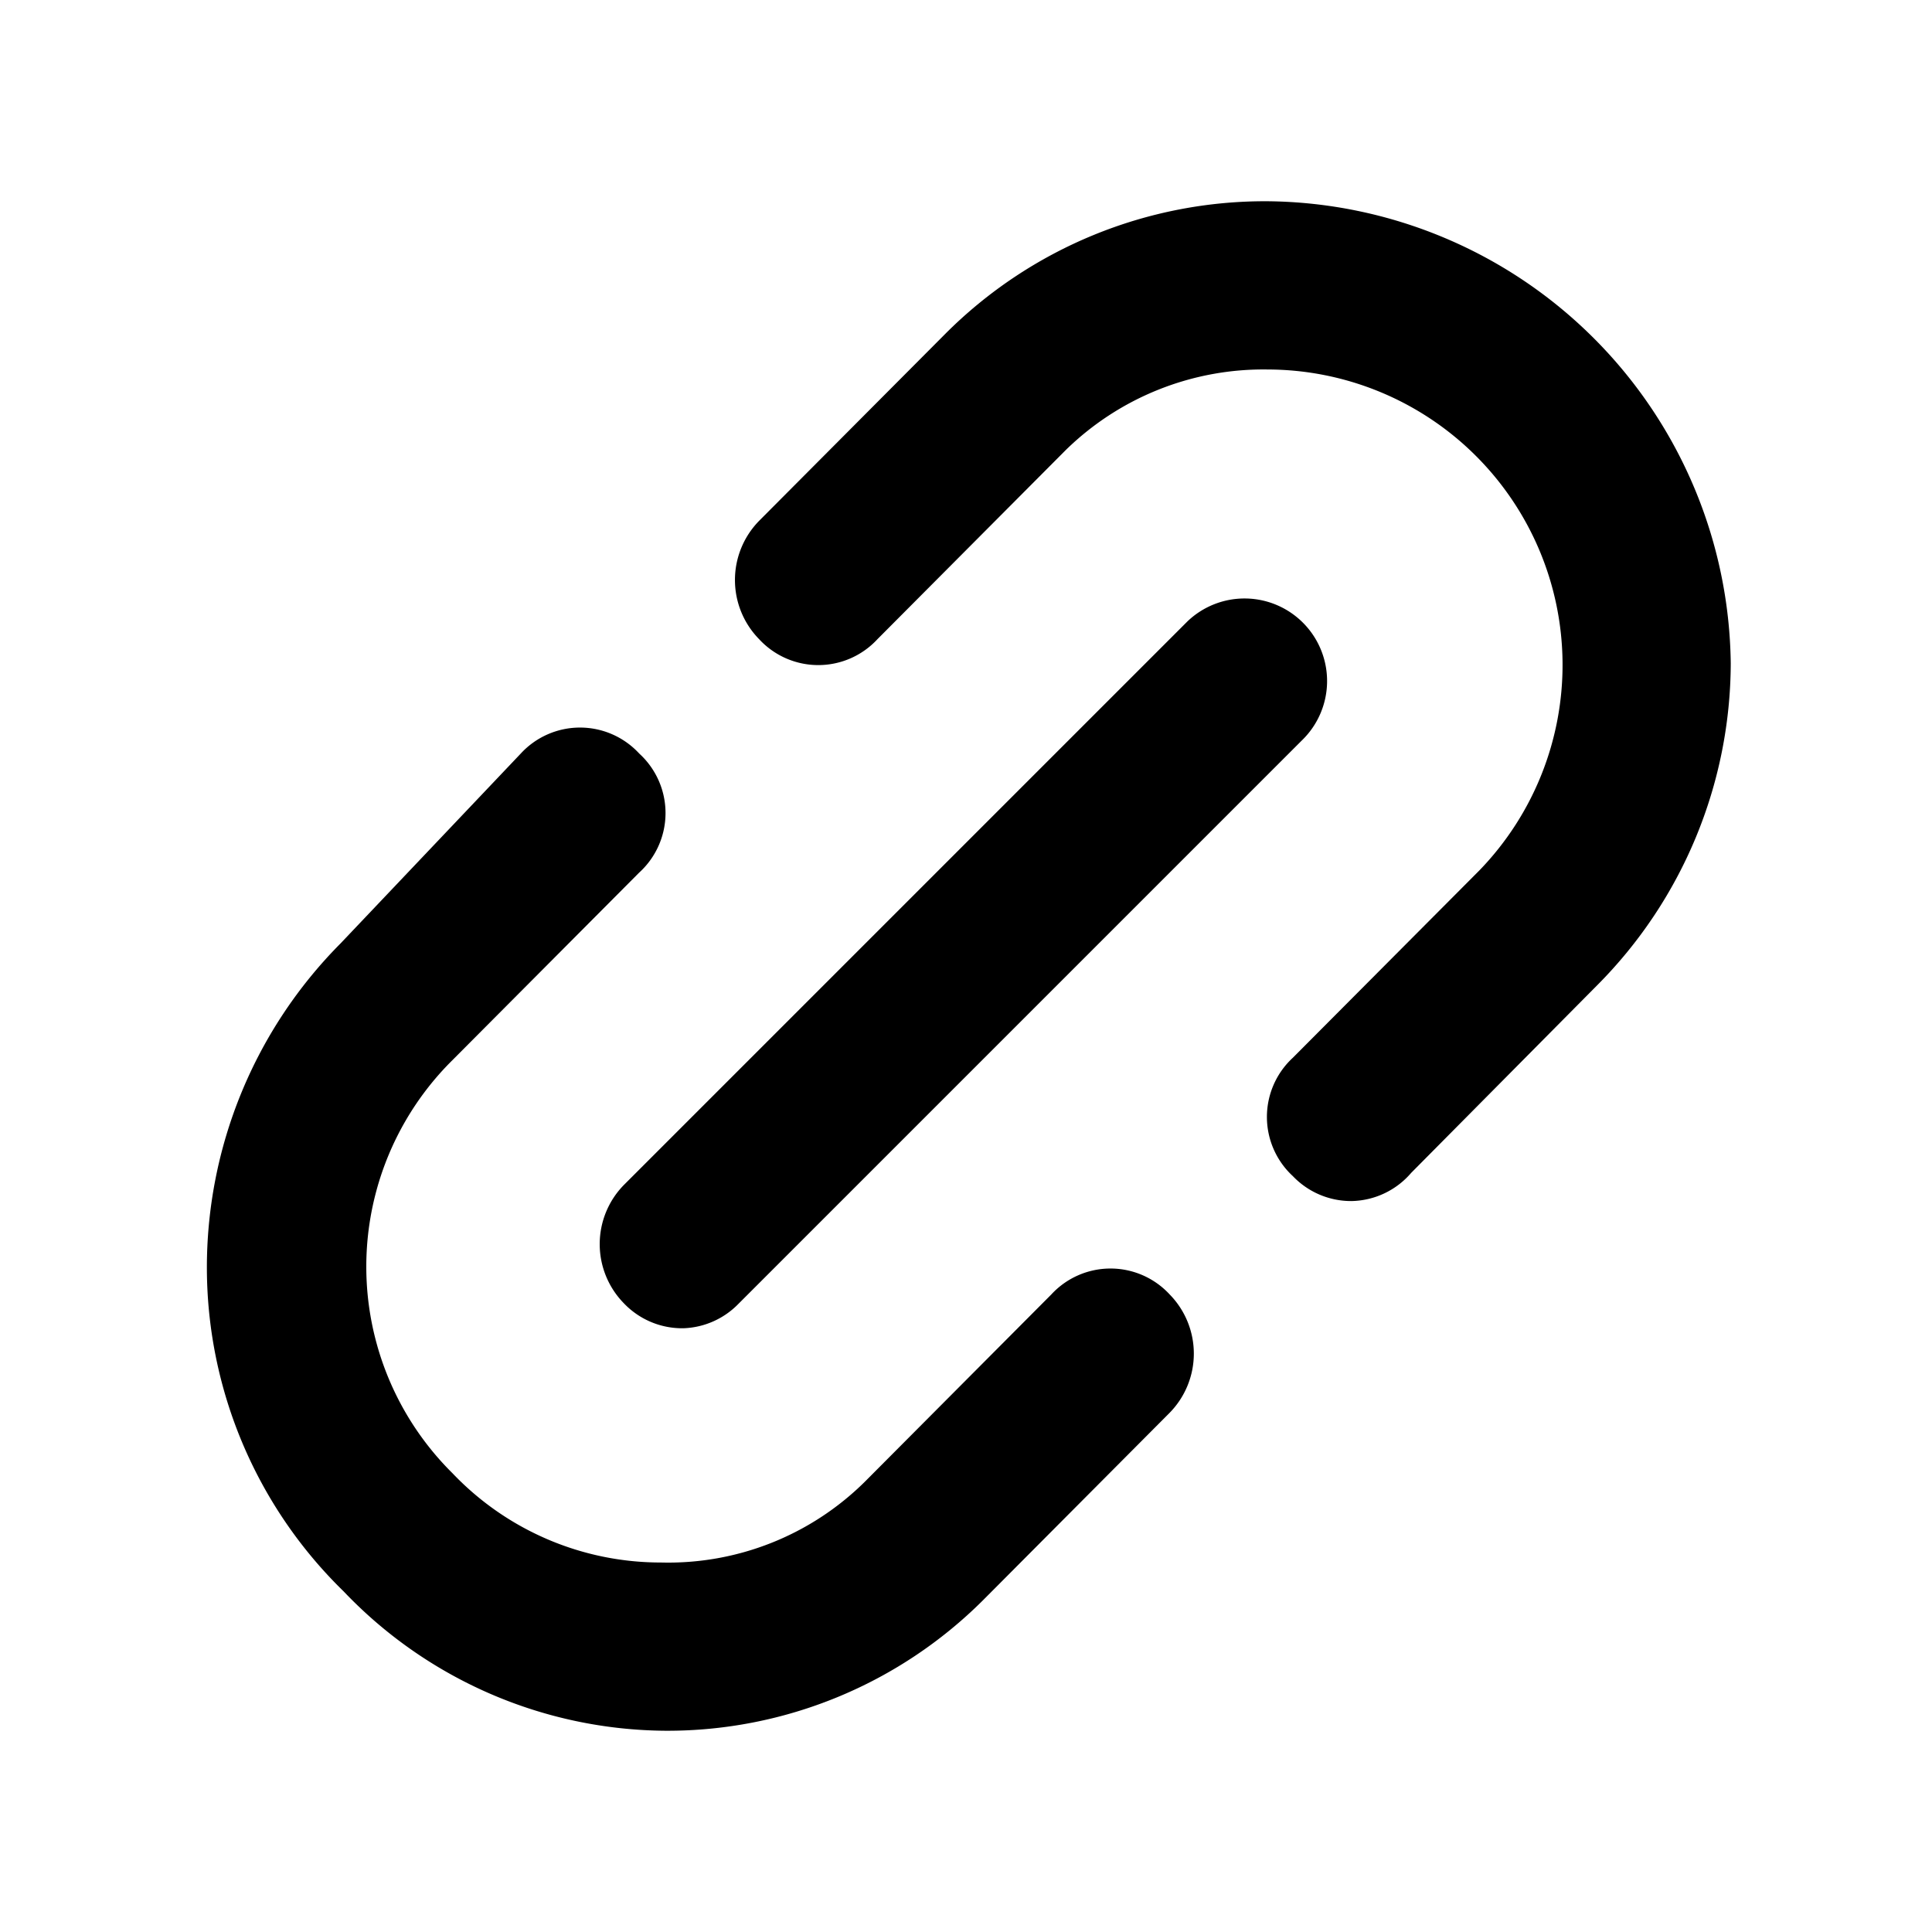 <svg xmlns="http://www.w3.org/2000/svg" width="24" height="24" viewBox="0 0 24 24"><path d="M8.27,21.5h0a5.57,5.57,0,0,1-4-1.73,5.62,5.62,0,0,1-1.7-4,5.71,5.71,0,0,1,1.66-4.05L6.47,9.36a1,1,0,0,1,1.47,0,1,1,0,0,1,0,1.48L5.62,13.17a3.61,3.61,0,0,0,0,5.13,3.57,3.57,0,0,0,2.59,1.11,3.47,3.47,0,0,0,2.53-1l2.32-2.33a1,1,0,0,1,1.47,0,1.05,1.05,0,0,1,0,1.47l-2.32,2.33A5.55,5.55,0,0,1,8.27,21.5Zm.22-5a1,1,0,0,1-.74-.31,1.05,1.05,0,0,1,0-1.47l7-7A1,1,0,0,1,16.17,9.2l-7,7A1,1,0,0,1,8.49,16.5Zm8.3-1.58a1,1,0,0,1-.73-.31,1,1,0,0,1,0-1.47l2.32-2.33a3.67,3.67,0,0,0-2.63-6.22h0a3.51,3.51,0,0,0-2.51,1L10.9,7.94a1,1,0,0,1-1.47,0,1.05,1.05,0,0,1,0-1.47l2.32-2.33a5.61,5.61,0,0,1,4-1.64A5.81,5.81,0,0,1,21.5,8.24a5.69,5.69,0,0,1-1.66,4l-2.31,2.33A1,1,0,0,1,16.79,14.92Z"/></svg>